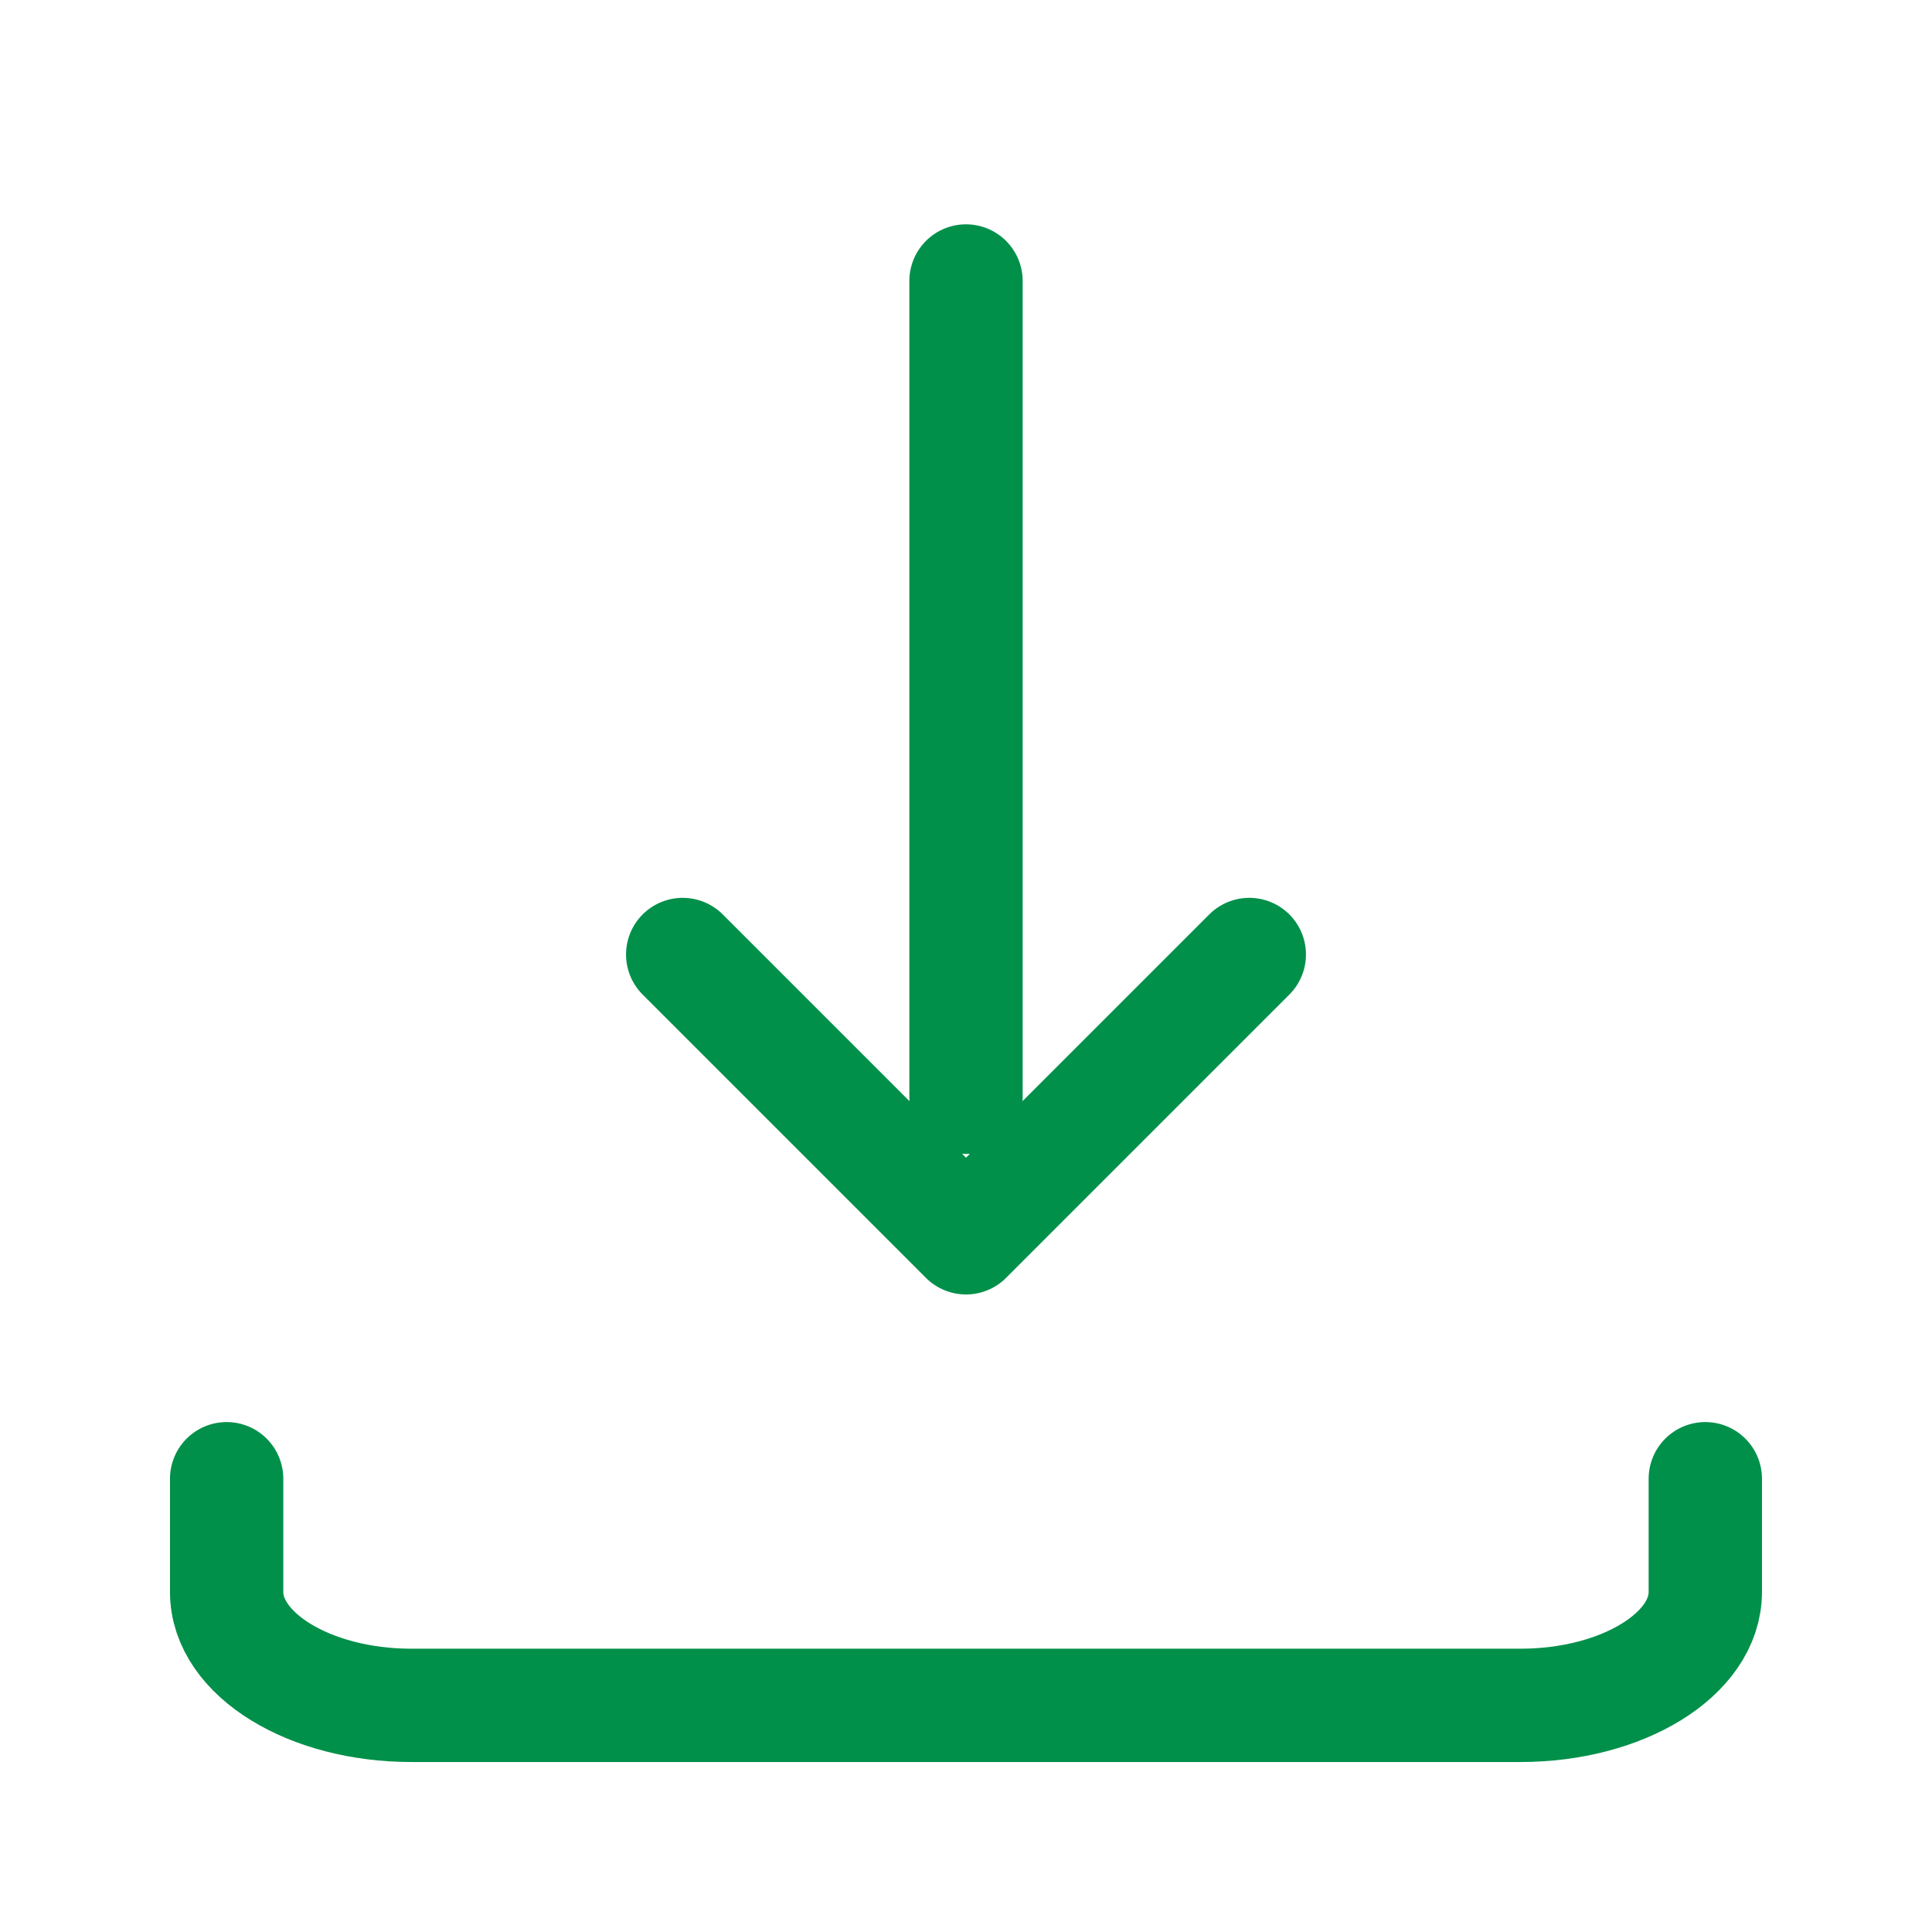 <svg id="_532" data-name="532" xmlns="http://www.w3.org/2000/svg" width="34.098" height="34.098" viewBox="0 0 34.098 34.098">
  <g id="Group_134341" data-name="Group 134341">
    <path id="Path_213862" data-name="Path 213862" d="M0,0H34.1V34.1H0Z" fill="none"/>
    <path id="Path_213863" data-name="Path 213863" d="M4,17v2c0,1.1,1.461,2,3.262,2H26.835c1.8,0,3.262-.9,3.262-2V17" transform="translate(0 9.098)" fill="none" stroke="#00904A" stroke-linecap="round" stroke-linejoin="round" stroke-width="2"/>
    <path id="Path_213864" data-name="Path 213864" d="M7,11l5,5,5-5" transform="translate(5.049 5.846)" fill="none" stroke="#00904A" stroke-linecap="round" stroke-linejoin="round" stroke-width="2"/>
    <path id="Path_213865" data-name="Path 213865" d="M12,4V18.407" transform="translate(5.049 0.959)" fill="none" stroke="#00904A" stroke-linecap="round" stroke-linejoin="round" stroke-width="2"/>
  </g>
</svg>

